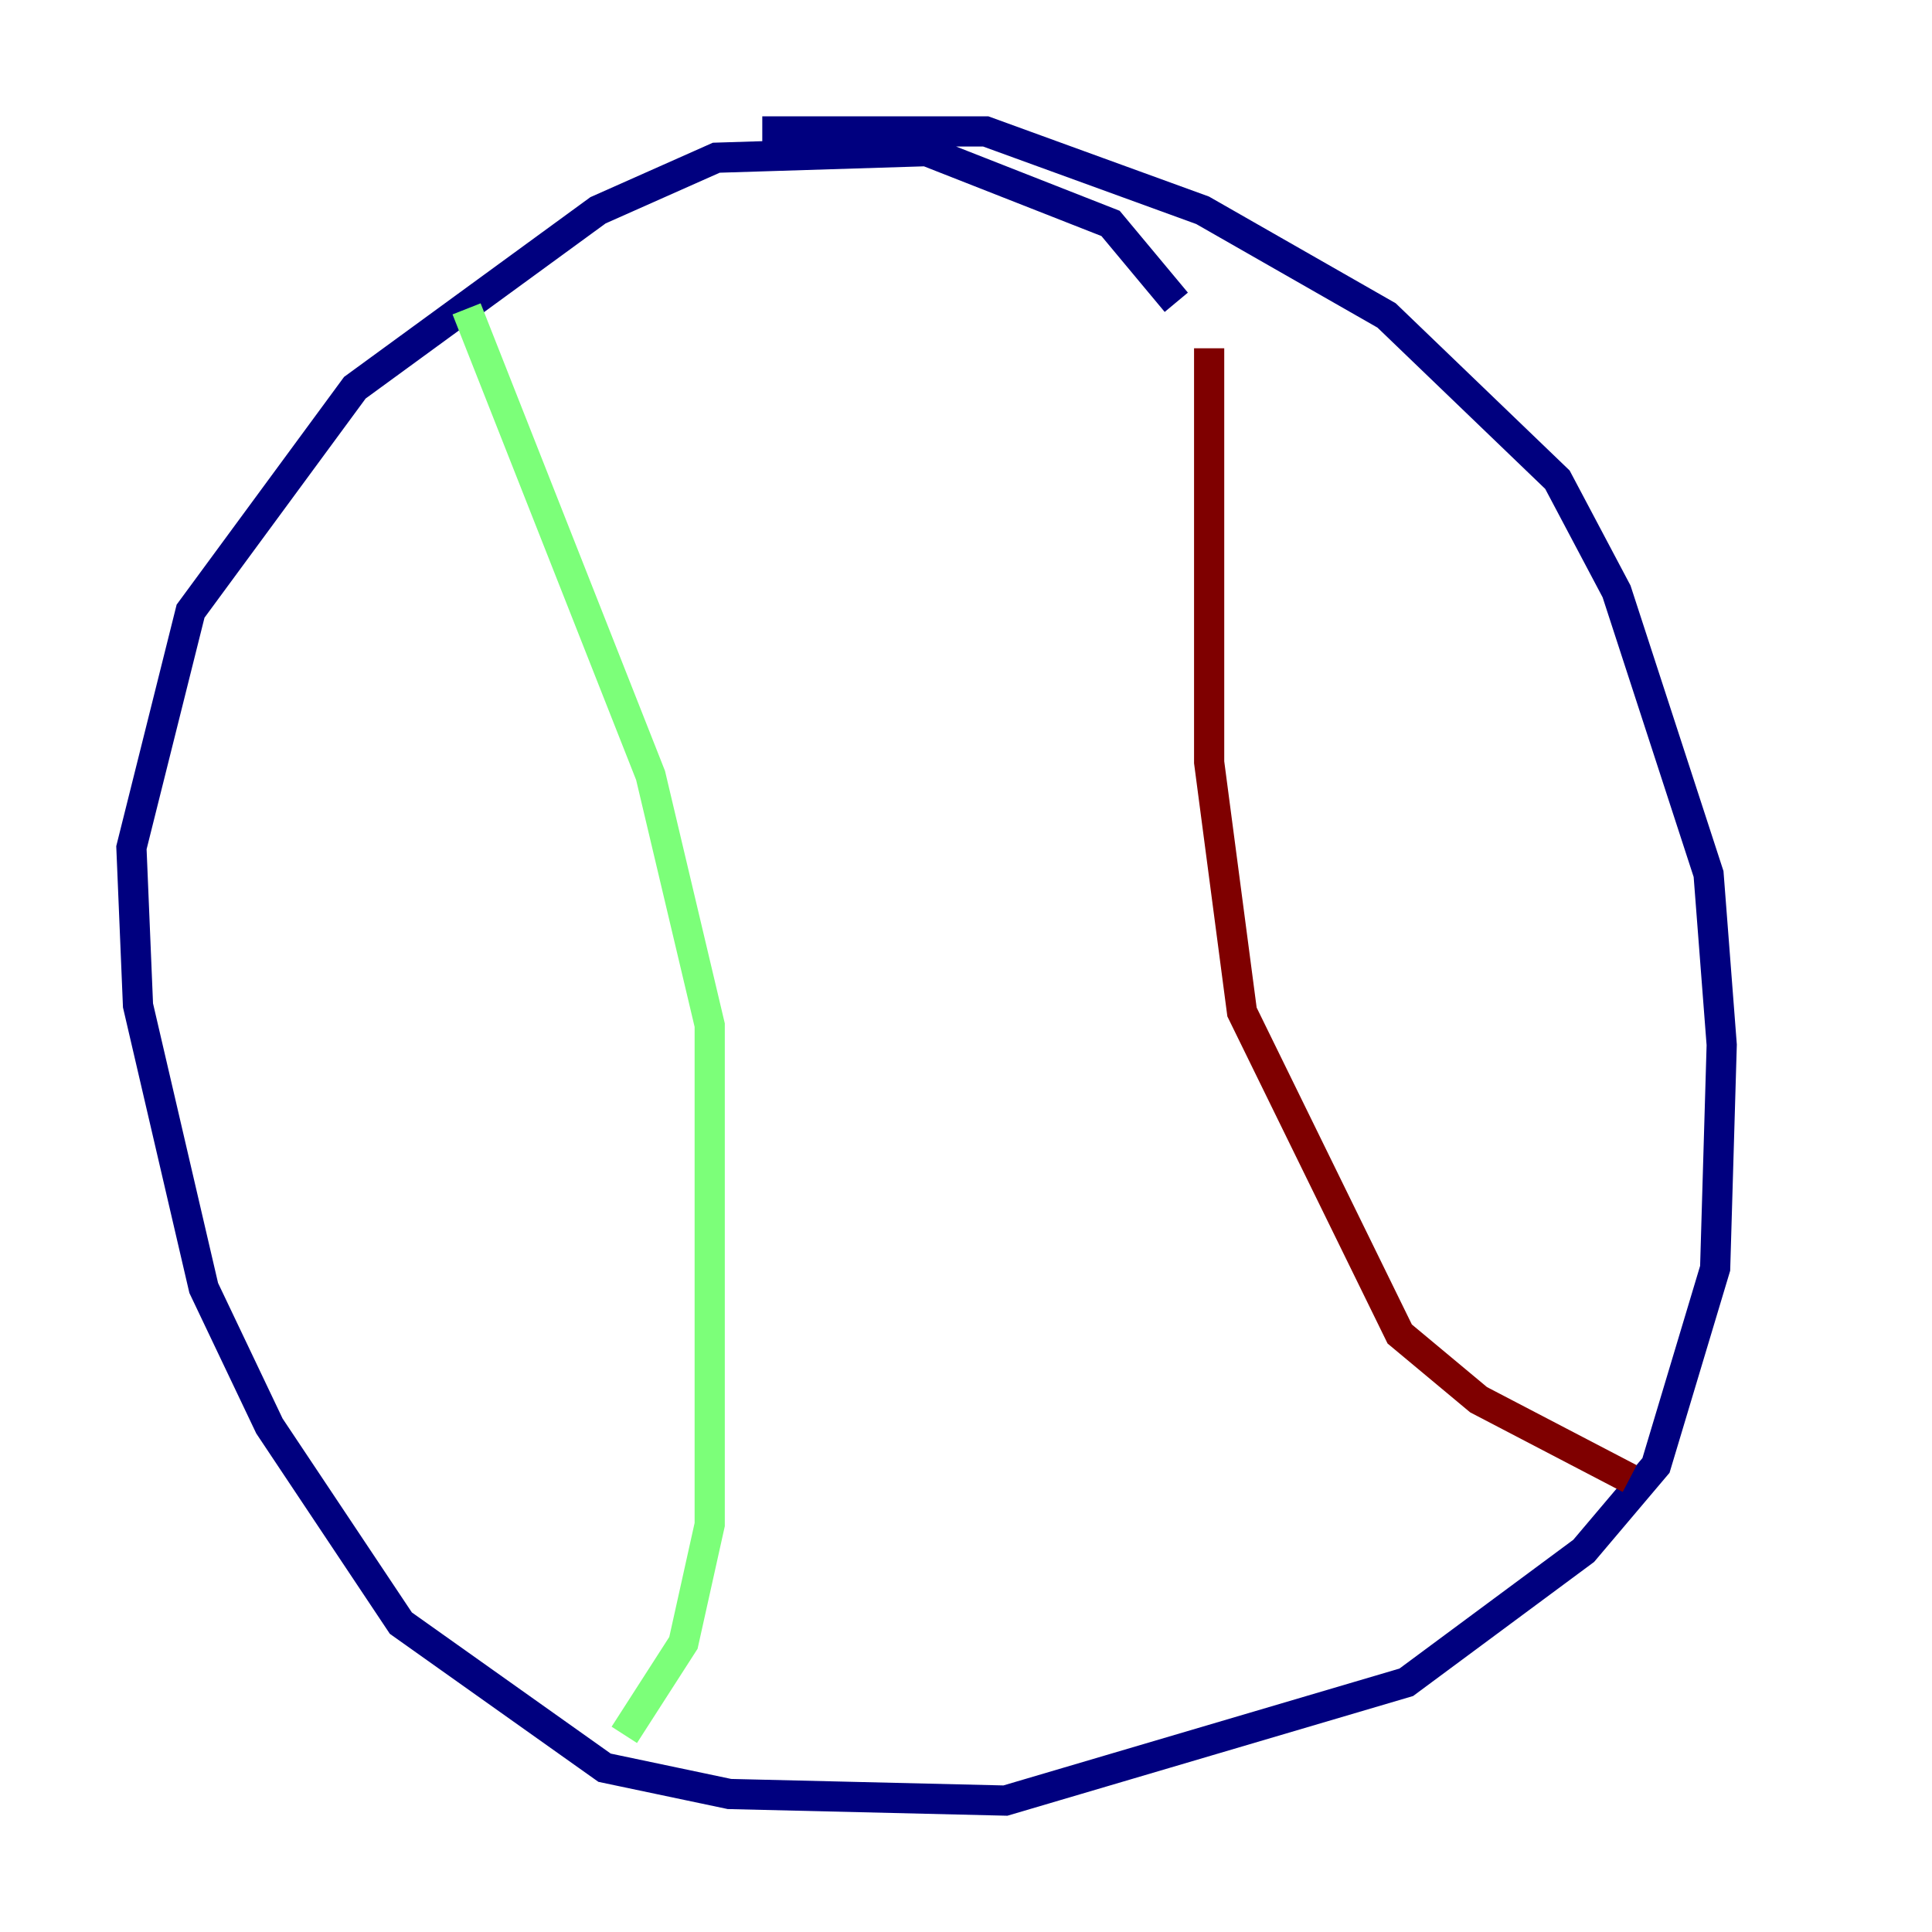 <?xml version="1.0" encoding="utf-8" ?>
<svg baseProfile="tiny" height="128" version="1.2" viewBox="0,0,128,128" width="128" xmlns="http://www.w3.org/2000/svg" xmlns:ev="http://www.w3.org/2001/xml-events" xmlns:xlink="http://www.w3.org/1999/xlink"><defs /><polyline fill="none" points="77.932,20.027 73.578,14.803 61.388,10.014 47.456,10.449 39.619,13.932 23.51,25.687 12.626,40.49 8.707,56.163 9.143,66.612 13.497,85.333 17.85,94.476 26.558,107.537 40.054,117.116 48.327,118.857 66.612,119.293 93.17,111.456 104.925,102.748 109.714,97.088 113.633,84.027 114.068,69.225 113.197,57.905 107.102,39.184 103.184,31.782 91.864,20.898 79.674,13.932 65.306,8.707 50.503,8.707" stroke="#00007f" stroke-width="2" /><polyline fill="none" points="30.912,20.463 43.102,51.374 47.02,67.918 47.02,101.007 45.279,108.844 41.361,114.939" stroke="#7cff79" stroke-width="2" /><polyline fill="none" points="80.109,23.075 80.109,50.503 82.286,67.048 92.735,88.381 97.959,92.735 107.973,97.959" stroke="#7f0000" stroke-width="2" /></svg>